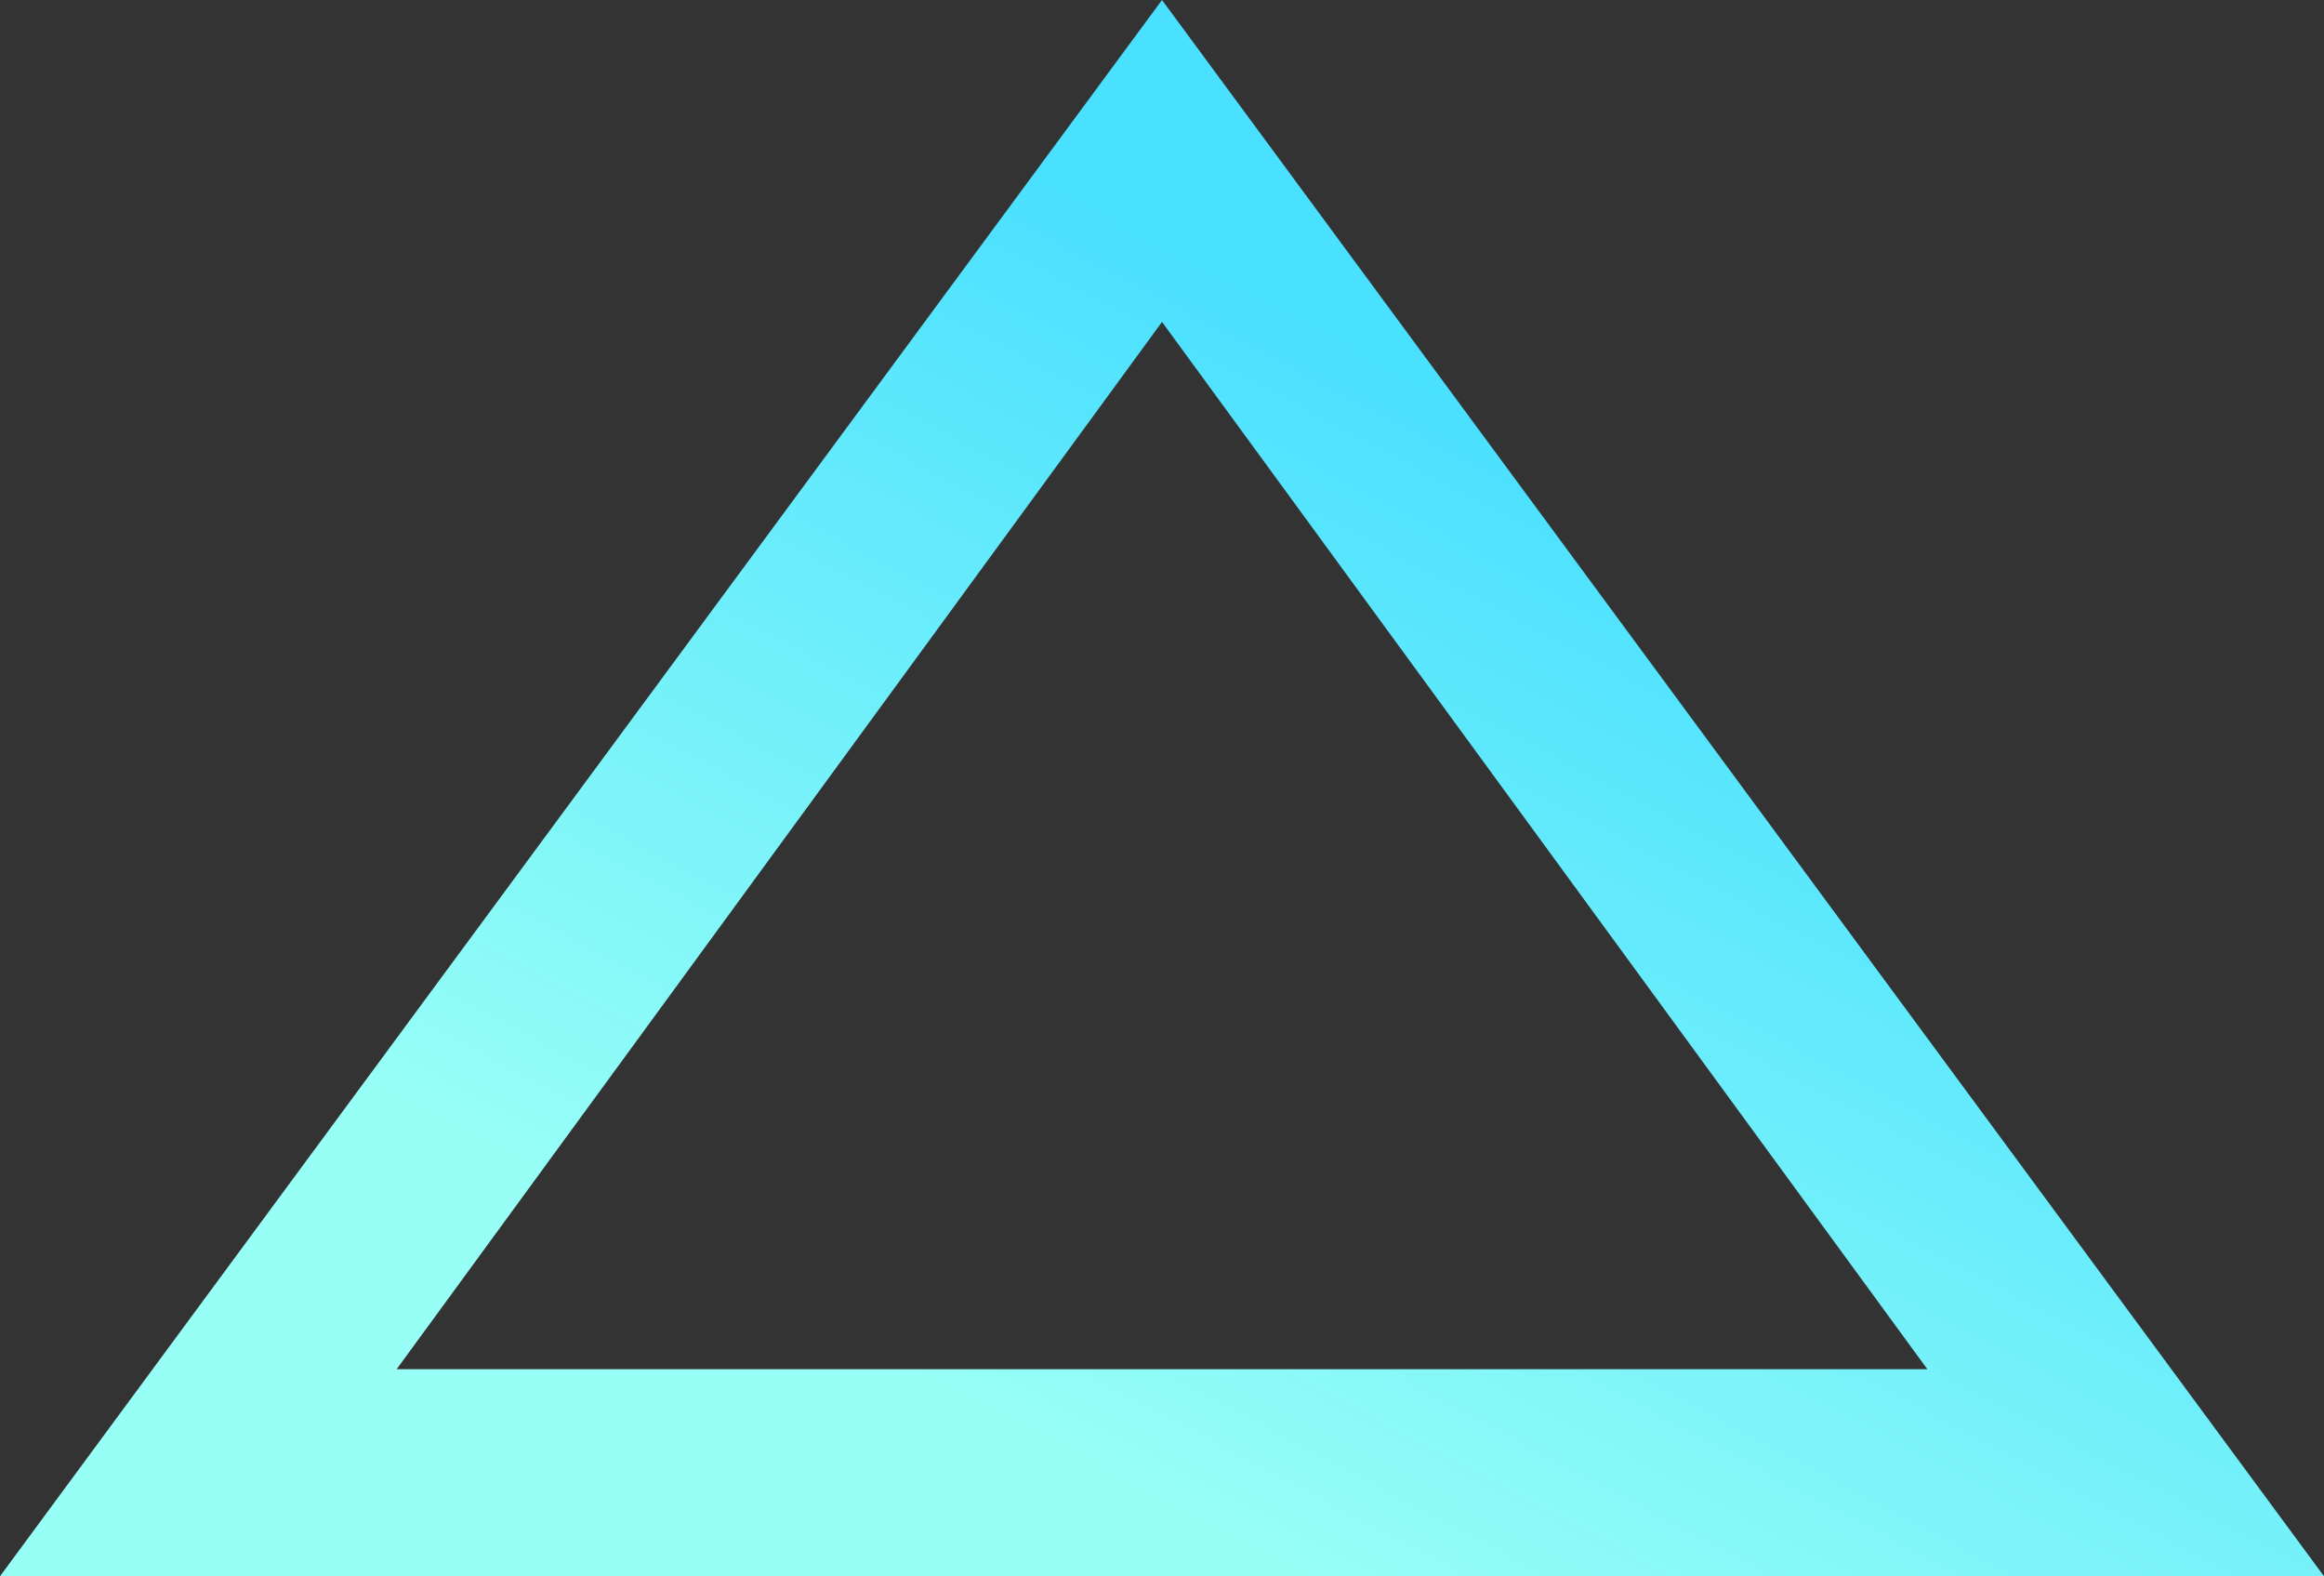 <?xml version="1.0" encoding="UTF-8"?>
<svg width="466px" height="316px" viewBox="0 0 466 316" version="1.1" xmlns="http://www.w3.org/2000/svg" xmlns:xlink="http://www.w3.org/1999/xlink">
    <rect x="0" y="0" width="466" height="316" fill="#333333" stroke="none"/>
    <!-- Generator: Sketch 51 (57462) - http://www.bohemiancoding.com/sketch -->
    <title>Combined Shape</title>
    <desc>Created with Sketch.</desc>
    <defs>
        <linearGradient x1="61.232%" y1="23.993%" x2="21.423%" y2="73.983%" id="linearGradient-1">
            <stop stop-color="#4AE0FF" offset="0%"></stop>
            <stop stop-color="#98FFF6" offset="100%"></stop>
        </linearGradient>
    </defs>
    <g id="City-Voice" stroke="none" stroke-width="1" fill="none" fill-rule="evenodd">
        <g id="Desktop-HD" transform="translate(-841, -6508)">
            <g id="Group-2" transform="translate(79, 5279)" fill="url(#linearGradient-1)">
                <path d="M995,1229 L1228,1545 L762,1545 L995,1229 Z M995,1293.537 L841.529,1503.499 L1148.471,1503.499 L995,1293.537 Z" id="Combined-Shape"></path>
            </g>
        </g>
    </g>
</svg>